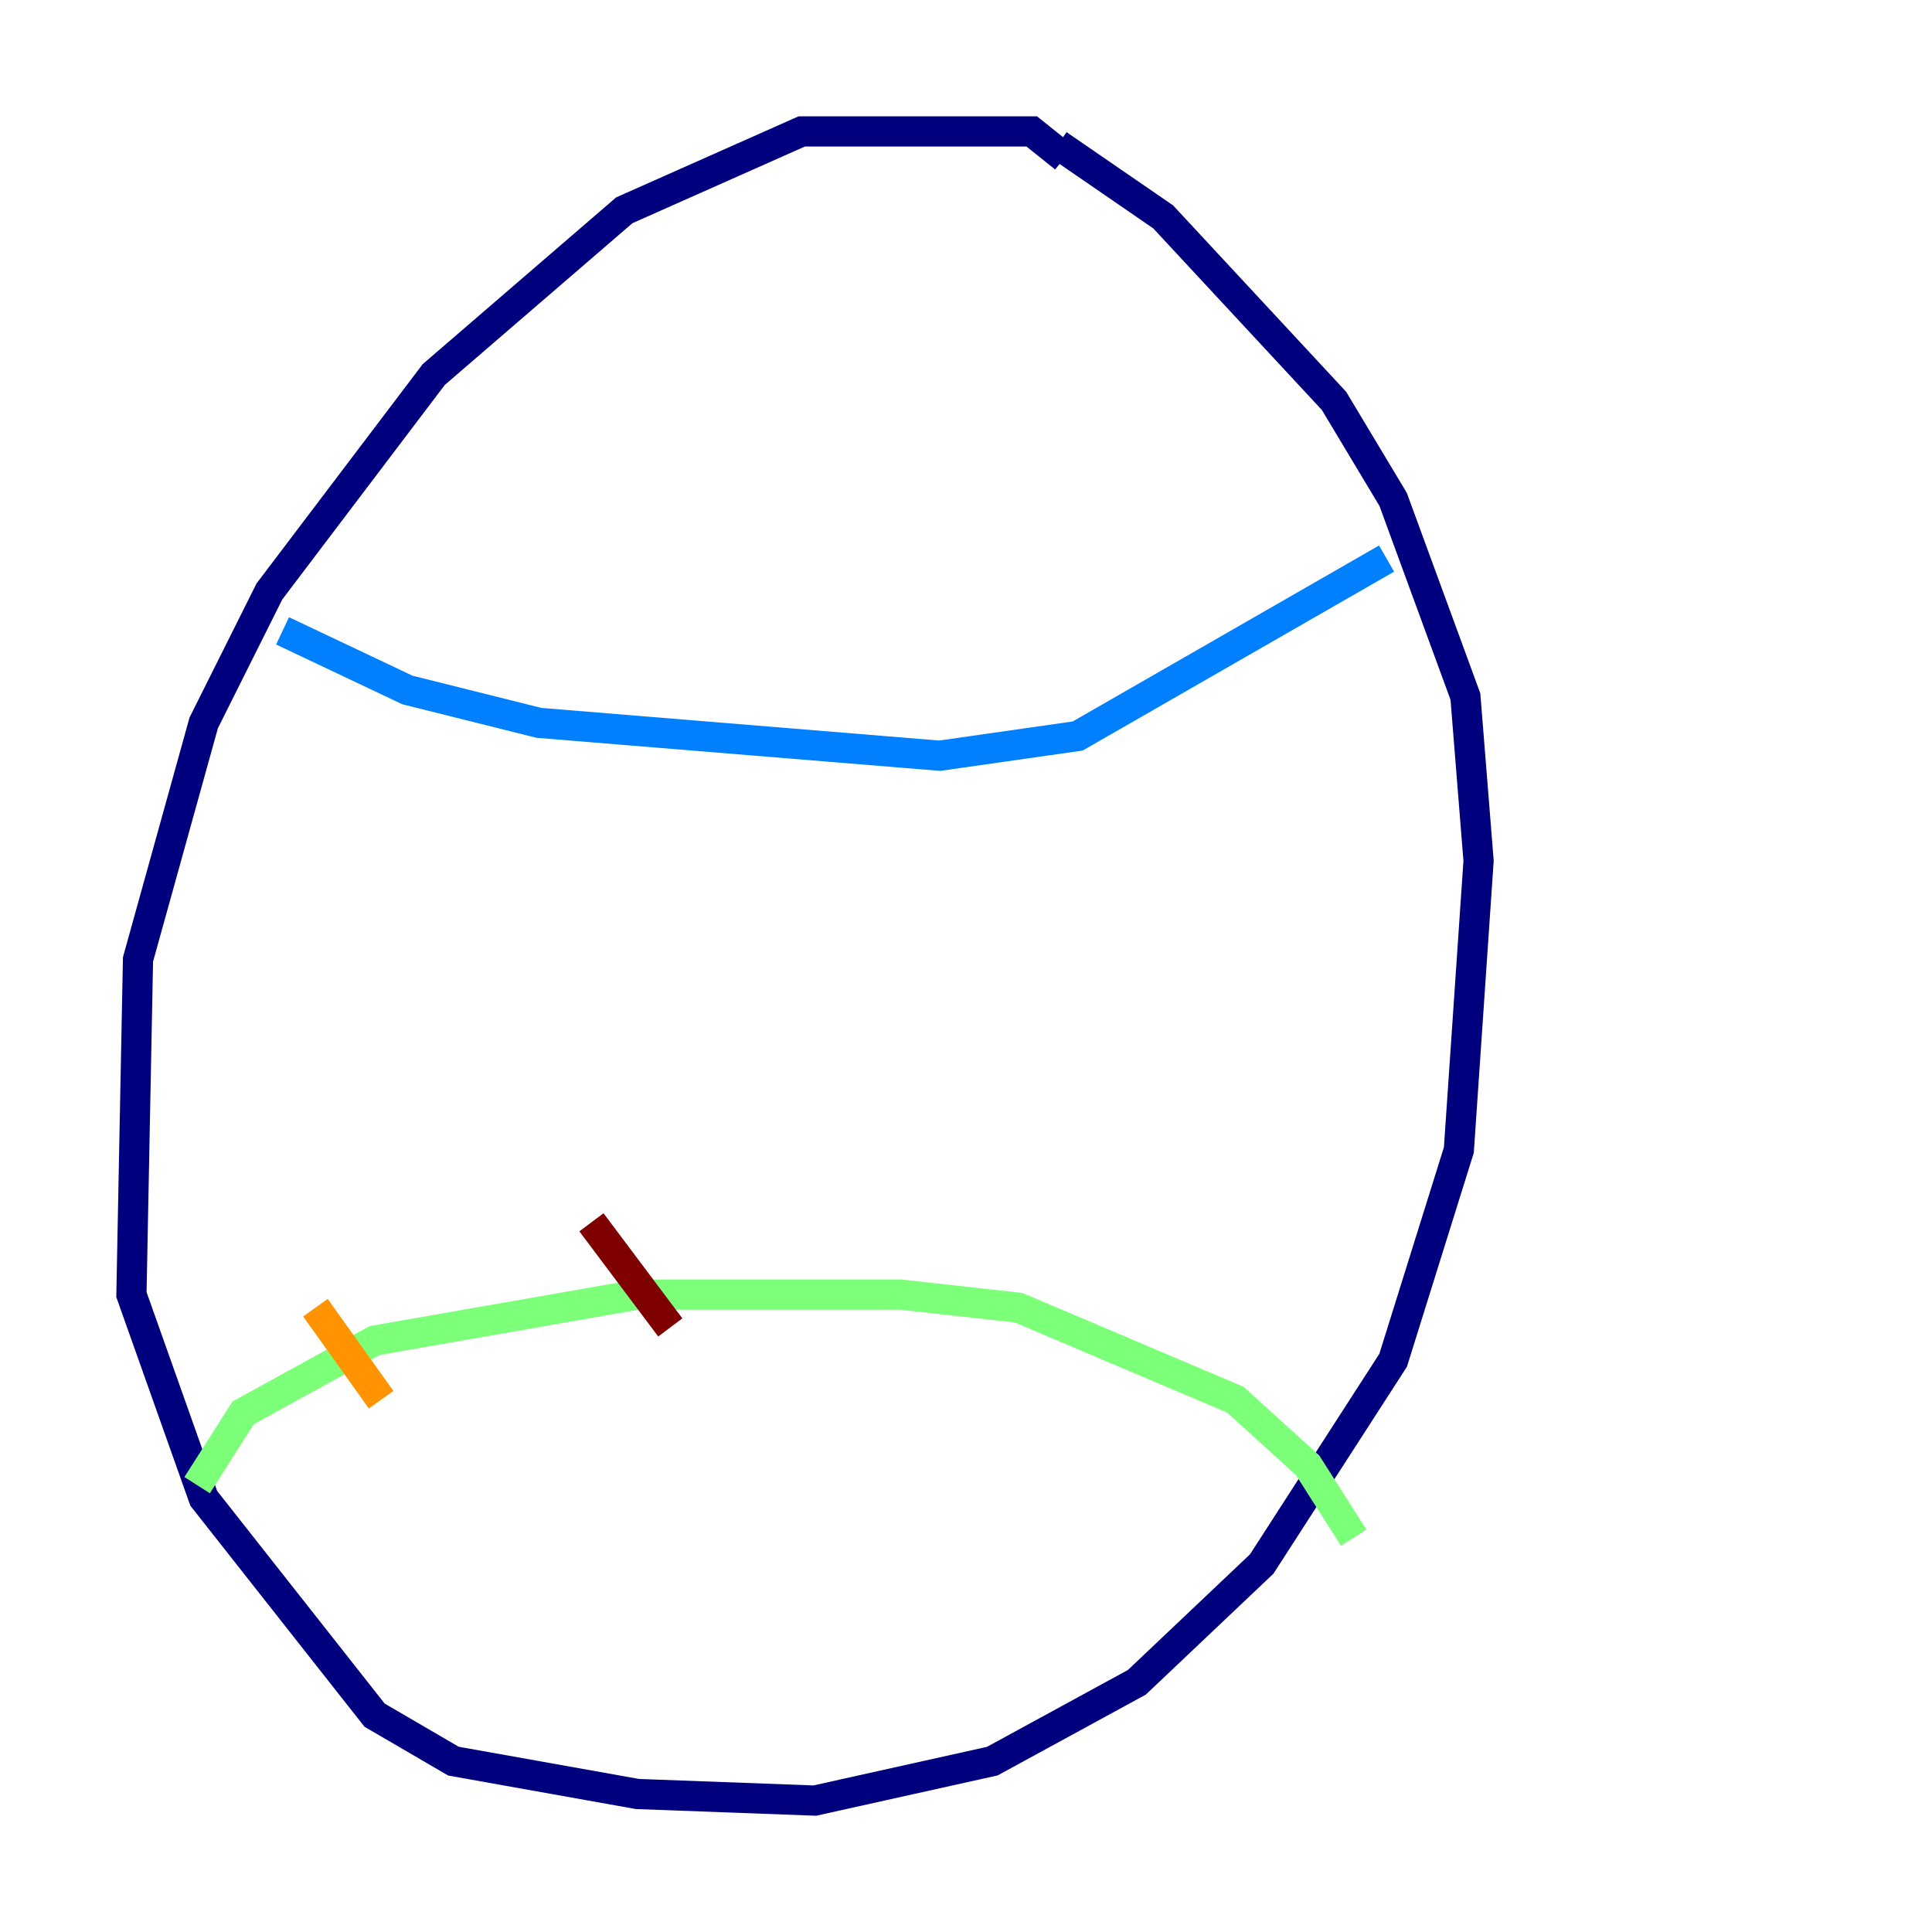 <?xml version="1.0" encoding="utf-8" ?>
<svg baseProfile="tiny" height="128" version="1.2" viewBox="0,0,128,128" width="128" xmlns="http://www.w3.org/2000/svg" xmlns:ev="http://www.w3.org/2001/xml-events" xmlns:xlink="http://www.w3.org/1999/xlink"><defs /><polyline fill="none" points="70.531,10.449 68.354,8.707 53.116,8.707 41.361,13.932 28.735,24.816 17.85,39.184 13.497,47.891 9.143,63.565 8.707,85.769 13.497,99.265 24.816,113.633 30.041,116.68 42.231,118.857 53.986,119.293 65.742,116.68 75.32,111.456 83.592,103.619 92.299,90.122 96.653,76.191 97.959,57.034 97.088,46.15 92.299,33.088 88.381,26.558 77.061,14.367 70.095,9.578" stroke="#00007f" stroke-width="2" /><polyline fill="none" points="18.721,41.796 26.993,45.714 35.701,47.891 62.258,50.068 71.401,48.762 91.864,37.007" stroke="#0080ff" stroke-width="2" /><polyline fill="none" points="13.061,98.395 16.109,93.605 24.816,88.816 42.231,85.769 59.646,85.769 67.483,86.639 81.85,92.735 86.639,97.088 89.687,101.878" stroke="#7cff79" stroke-width="2" /><polyline fill="none" points="20.898,86.639 25.252,92.735" stroke="#ff9400" stroke-width="2" /><polyline fill="none" points="39.184,80.98 44.408,87.946" stroke="#7f0000" stroke-width="2" /></svg>